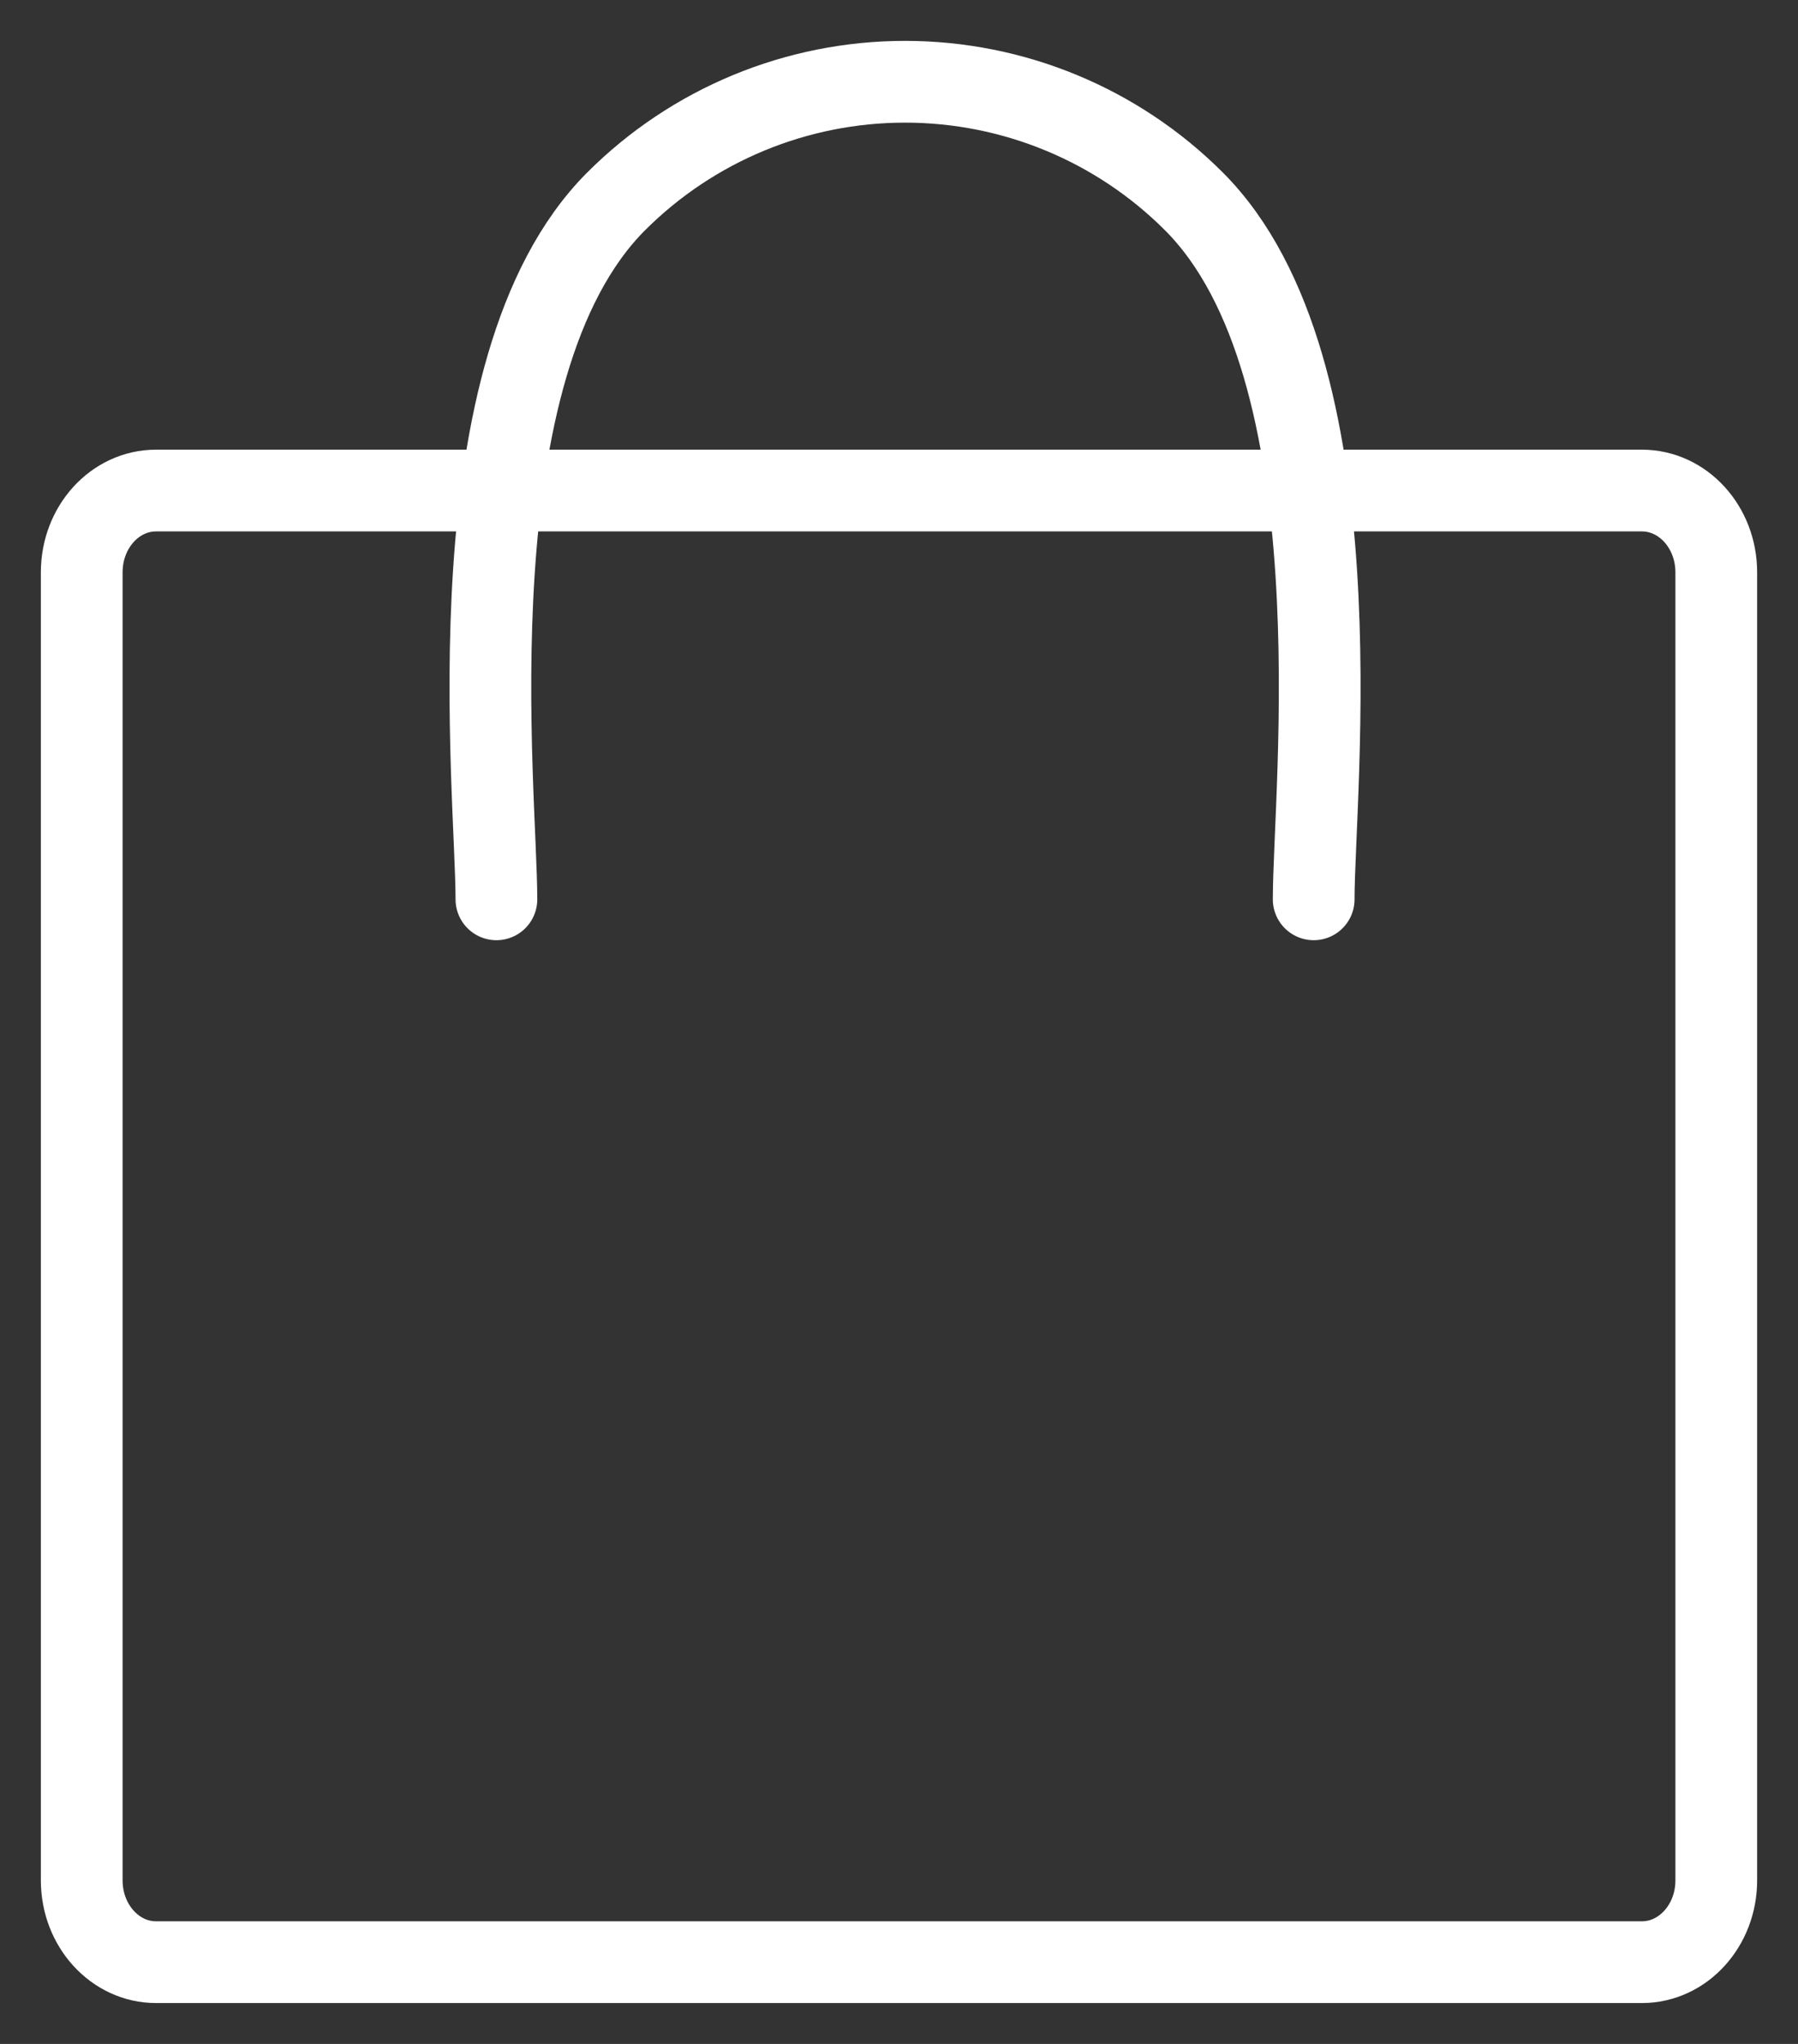 <svg width="22" height="25" viewBox="0 0 22 25" fill="none" xmlns="http://www.w3.org/2000/svg">
<rect x="0" y="0" width="22" height="25" fill="#333333" stroke="none"/>
<path d="M20.09 6H1.91C1.406 6 1 6.448 1 7V23C1 23.552 1.407 24 1.91 24H20.09C20.593 24 21 23.552 21 23V7C21 6.448 20.593 6 20.09 6Z" stroke="white" stroke-linecap="round" stroke-linejoin="round"/>
<path d="M6.074 11C6.074 9.674 5.503 4.5 7.538 2.464C8.476 1.526 9.748 1 11.074 1C12.4 1 13.672 1.526 14.609 2.464C16.645 4.5 16.074 9.674 16.074 11" stroke="white" stroke-linecap="round" stroke-linejoin="round"/>
</svg>

